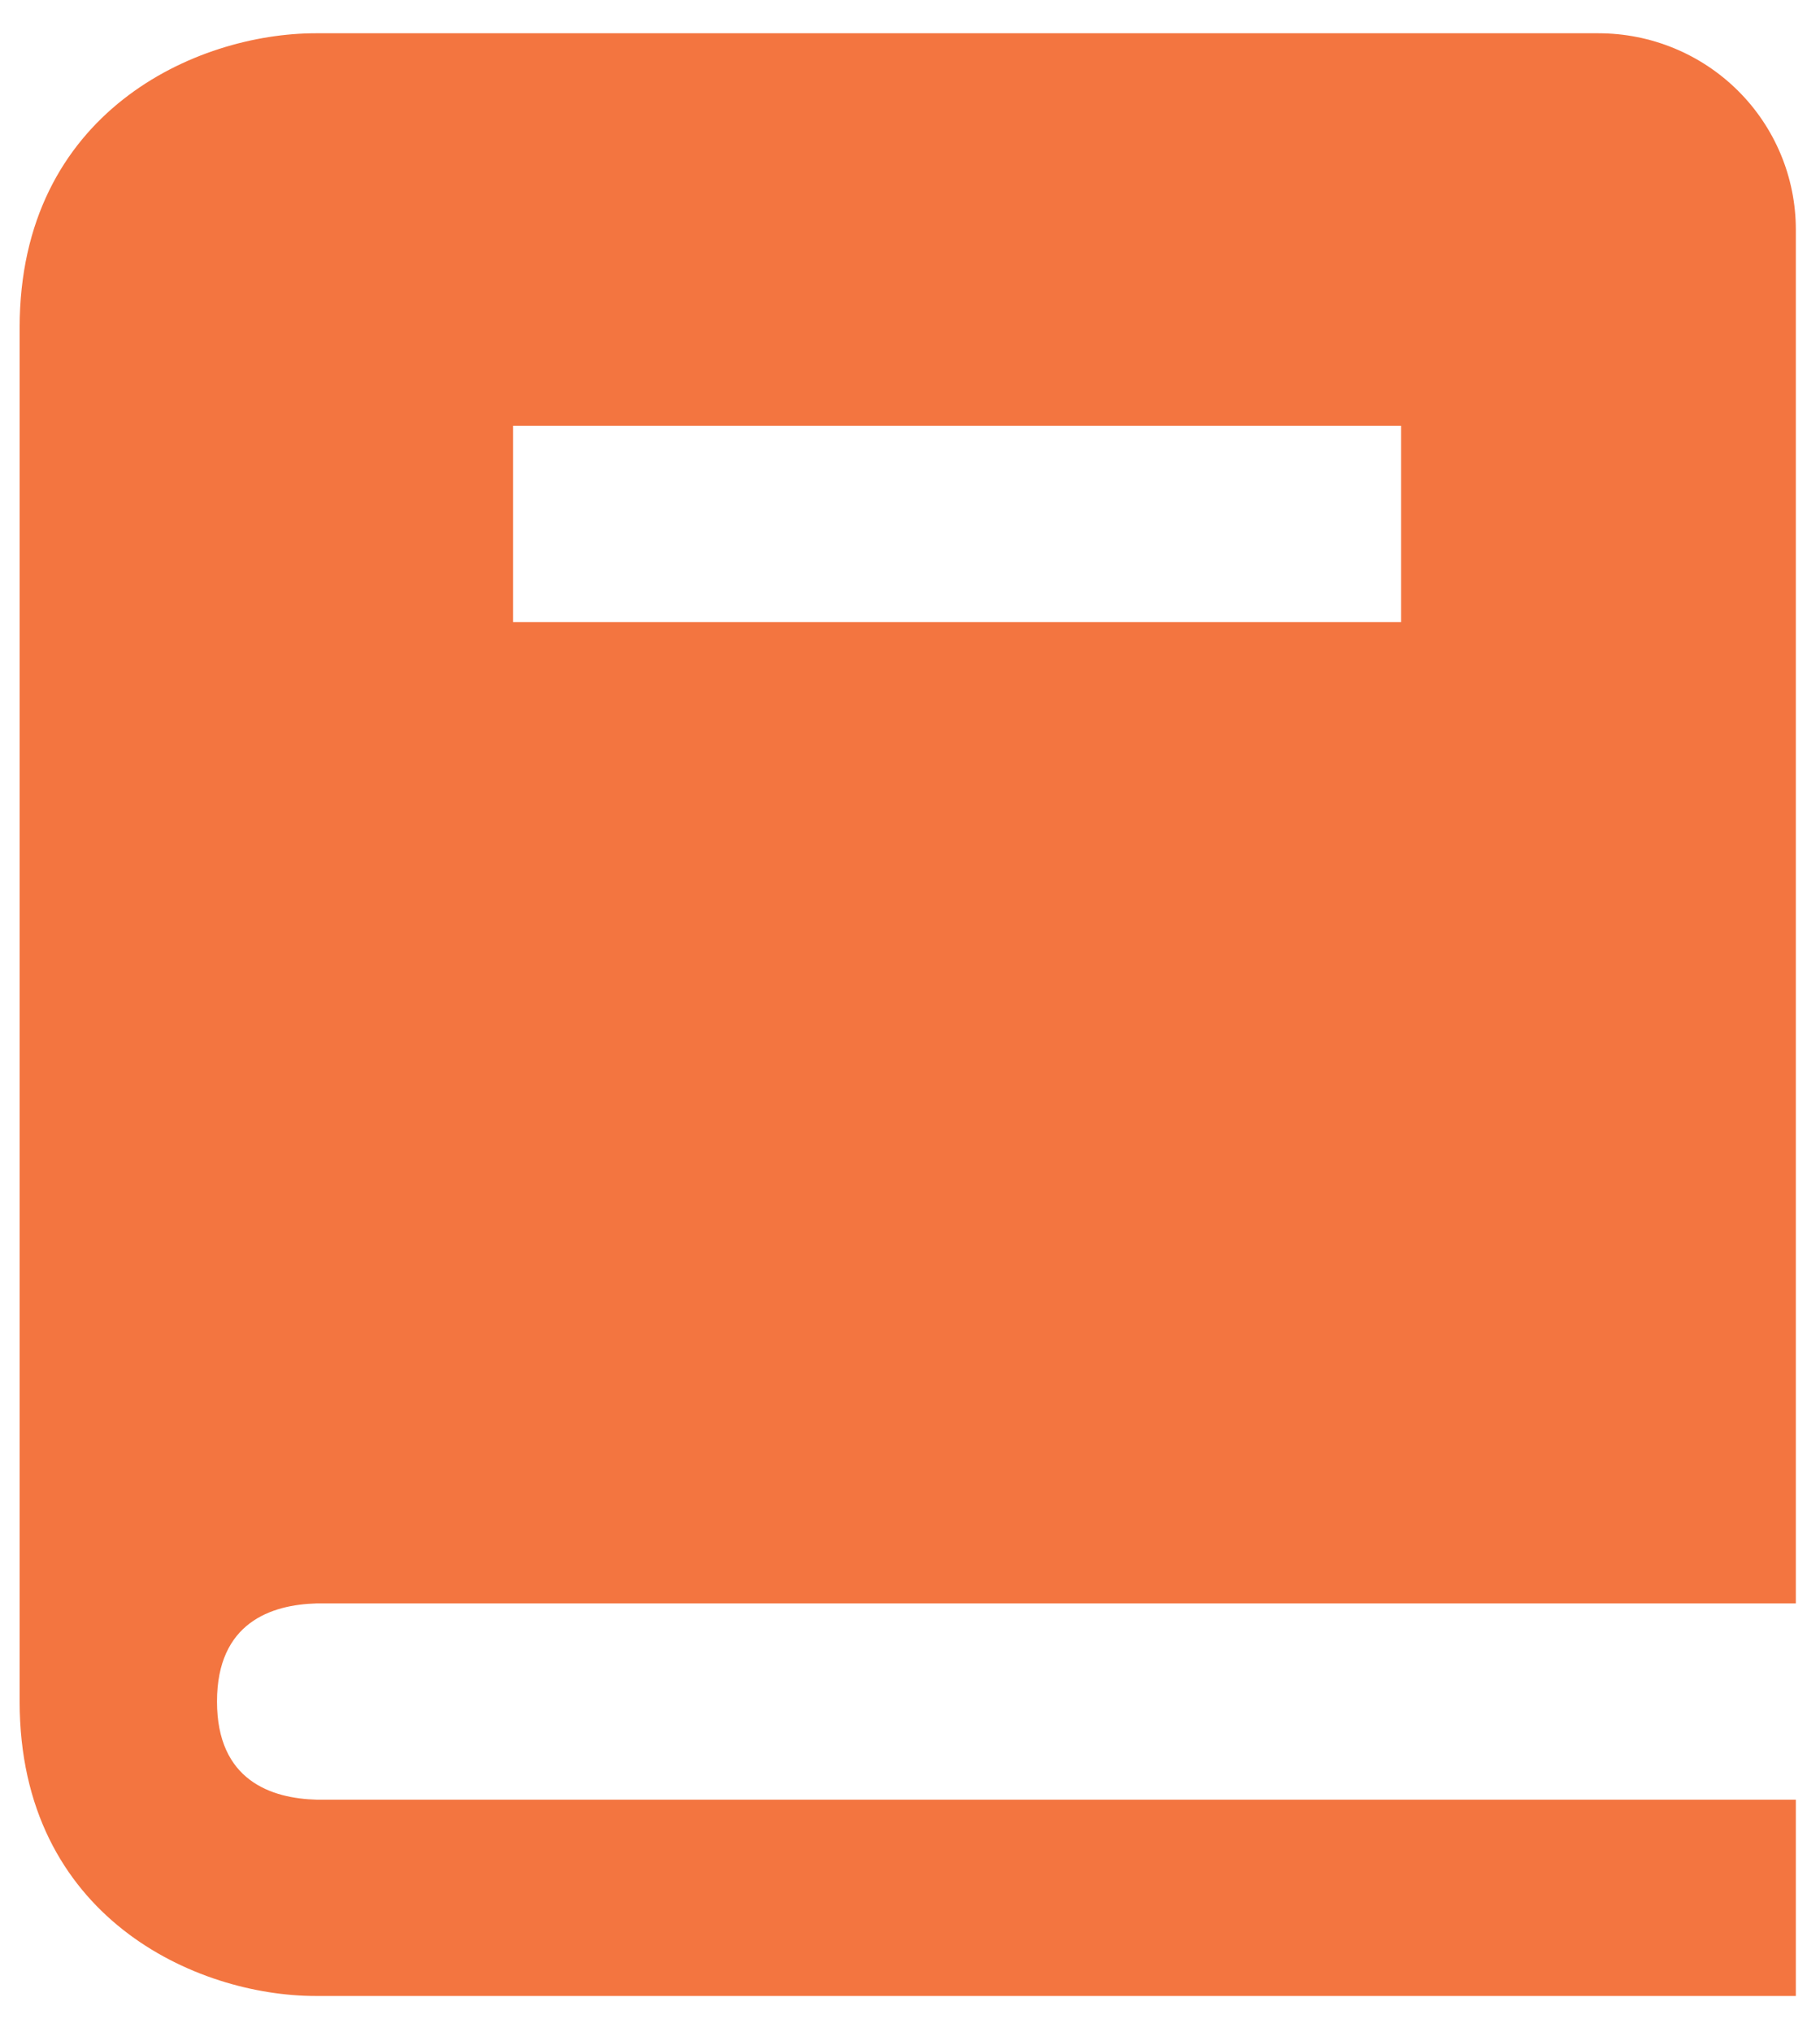 <svg width="43" height="48" viewBox="0 0 43 48" fill="none" xmlns="http://www.w3.org/2000/svg">
<path d="M7.486 37.88H42.429V5.422C42.429 4.193 41.937 3.013 41.063 2.144C40.188 1.274 39.003 0.786 37.766 0.786H7.458C4.647 0.786 0.464 2.638 0.464 7.741V40.198C0.464 45.301 4.647 47.154 7.458 47.154H42.429V42.517H7.486C6.409 42.489 5.127 42.065 5.127 40.198C5.127 38.332 6.409 37.908 7.486 37.88ZM12.121 10.059H33.103V14.696H12.121V10.059Z" fill="#F37540"/>
</svg>
